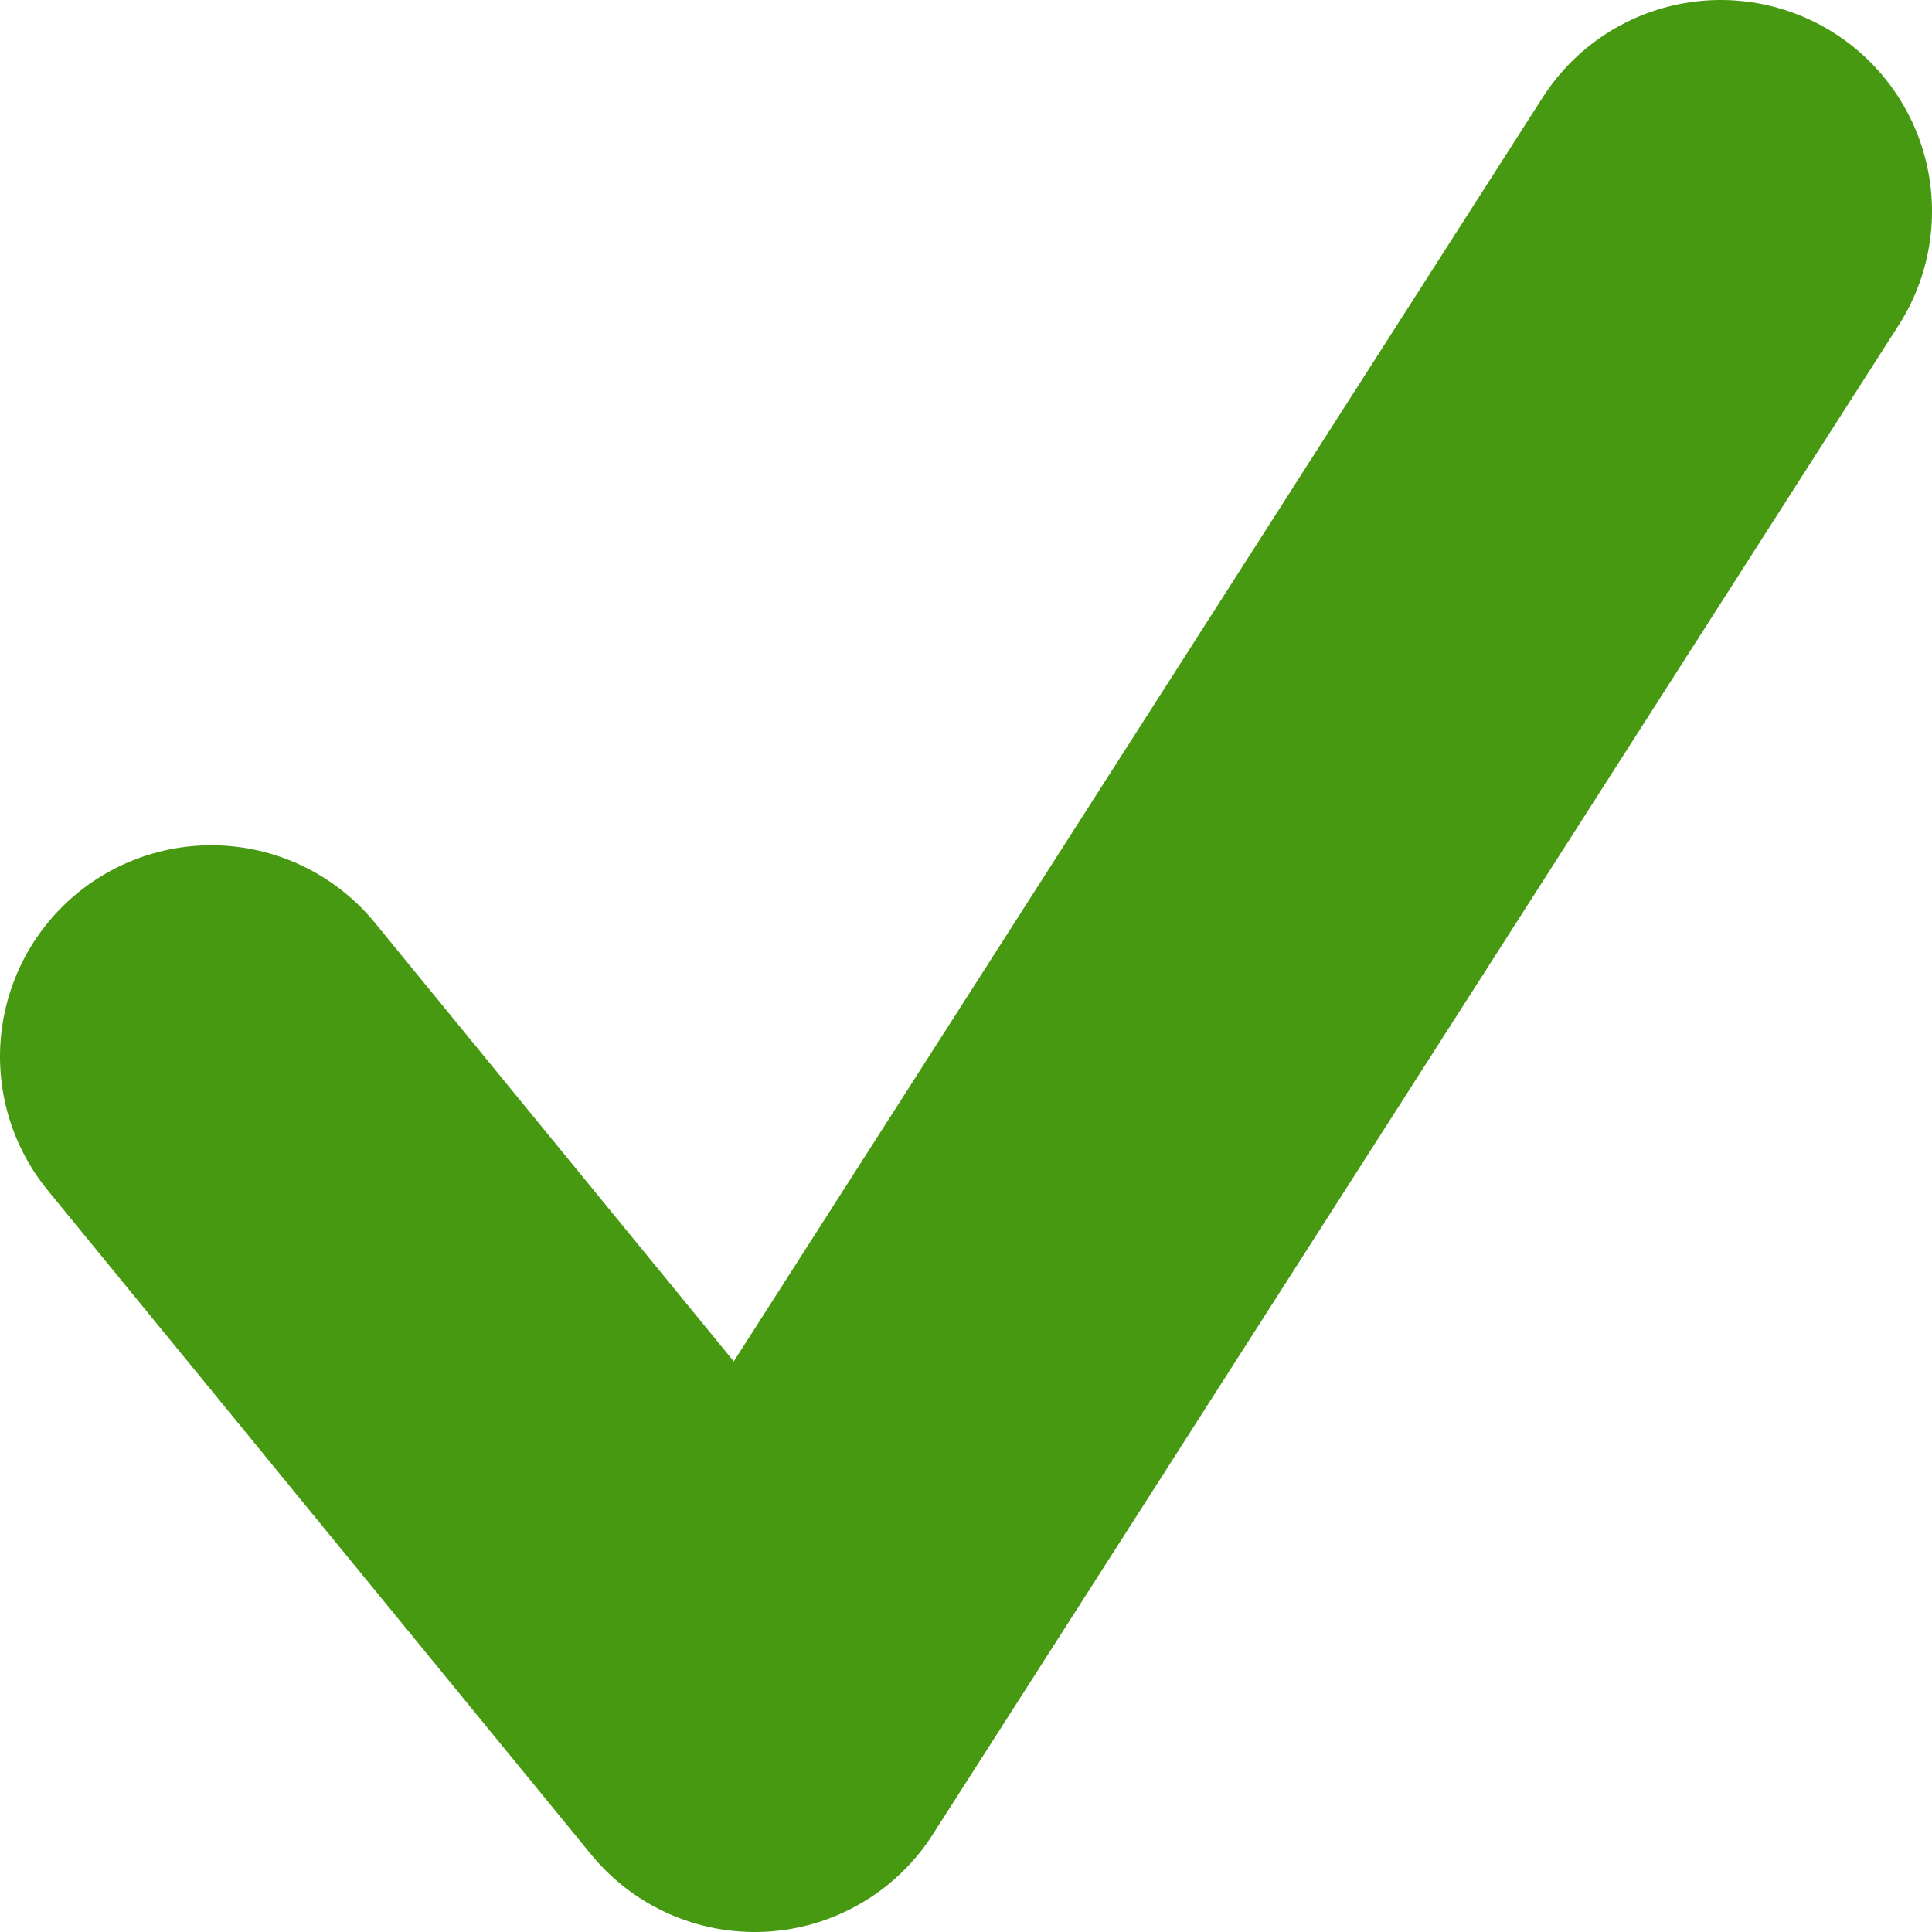 <svg xmlns="http://www.w3.org/2000/svg" viewBox="0 0 32 32"><defs><style>.cls-1{fill:none;stroke:#479911;stroke-linecap:round;stroke-linejoin:round;stroke-width:7px;}</style></defs><title>tick</title><g id="Vrstva_2" data-name="Vrstva 2"><g id="tick2"><polyline class="cls-1" points="3.5 17.5 12.5 28.5 28.5 3.5"/></g></g></svg>